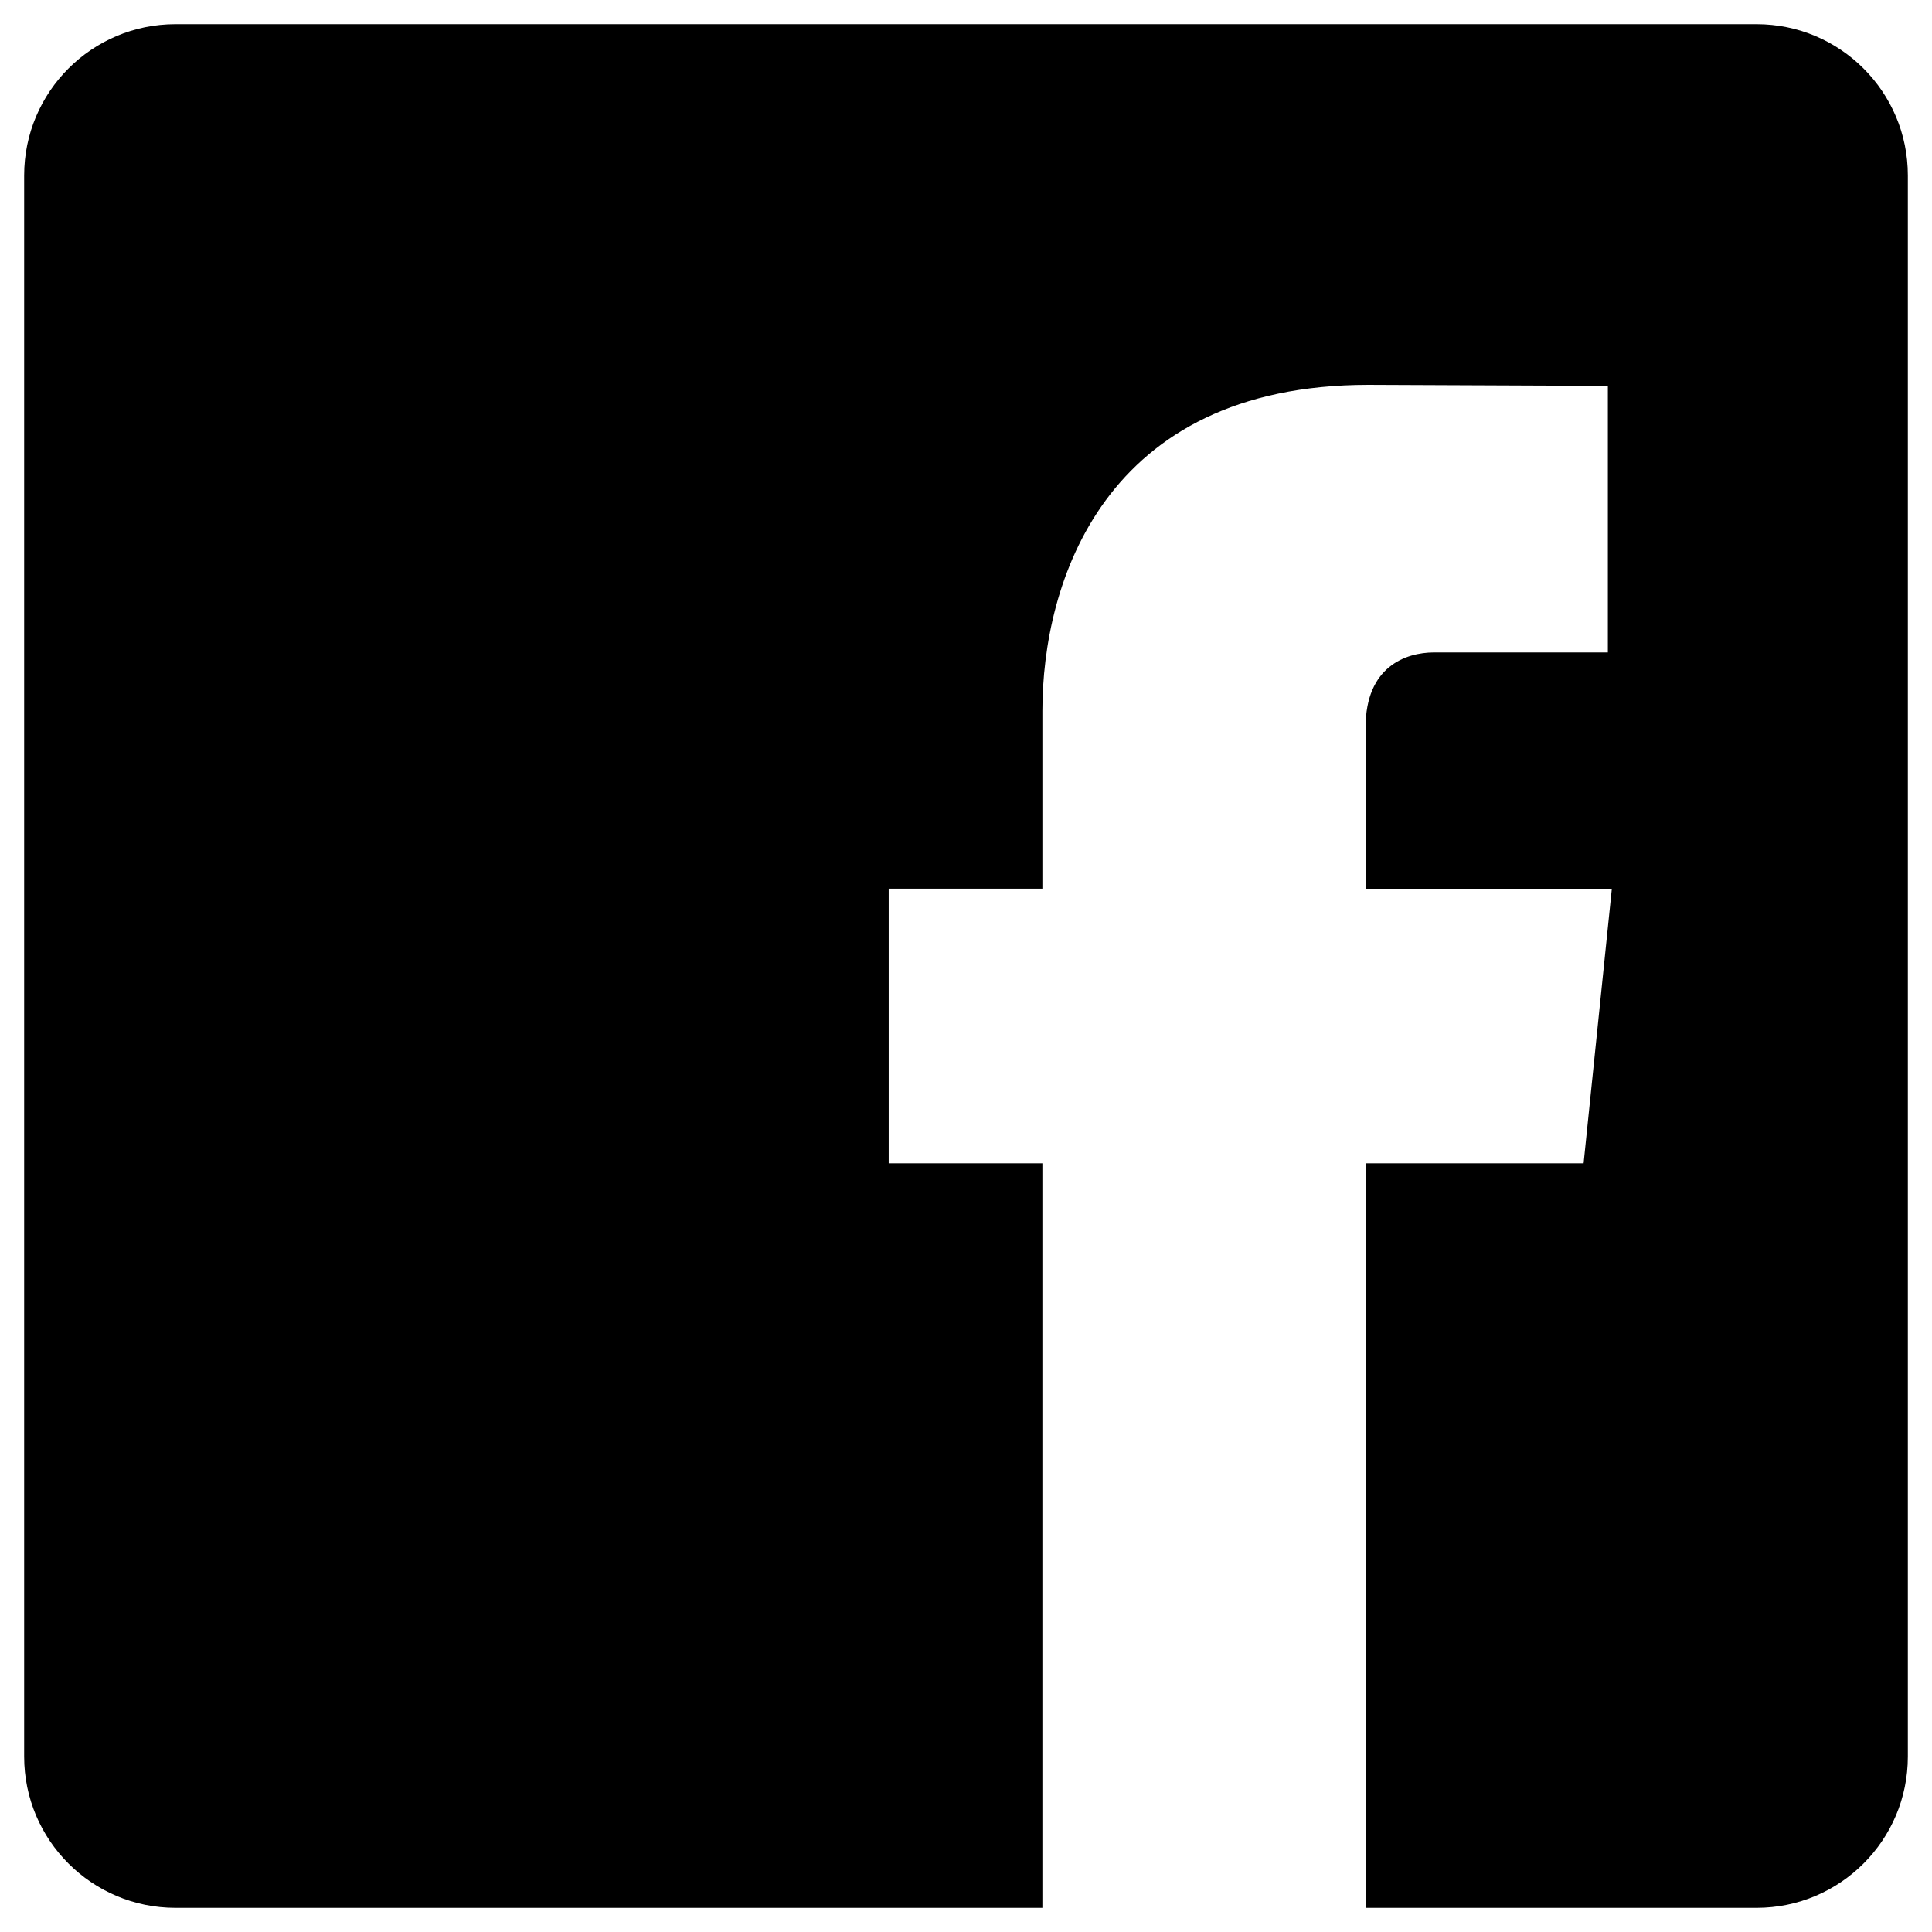 <svg xmlns="http://www.w3.org/2000/svg" viewBox="0 0 400 400" class="brand_color outlined icon--facebook">
  <path d="M363.675 5.001H36.325C19.026 5.001 5 19.025 5 36.326v327.349c0 17.299 14.025 31.324 31.325 31.324h179.49V240.854h-31.821v-56.861h31.821v-36.795c0-26.312 12.496-67.517 67.51-67.517l49.563.208v55.191h-35.964c-5.898 0-14.194 2.951-14.194 15.502v33.463h50.978l-5.842 56.809H282.73V395h80.945C380.976 395 395 380.975 395 363.676V36.326c0-17.301-14.024-31.325-31.325-31.325z"/>
</svg>
